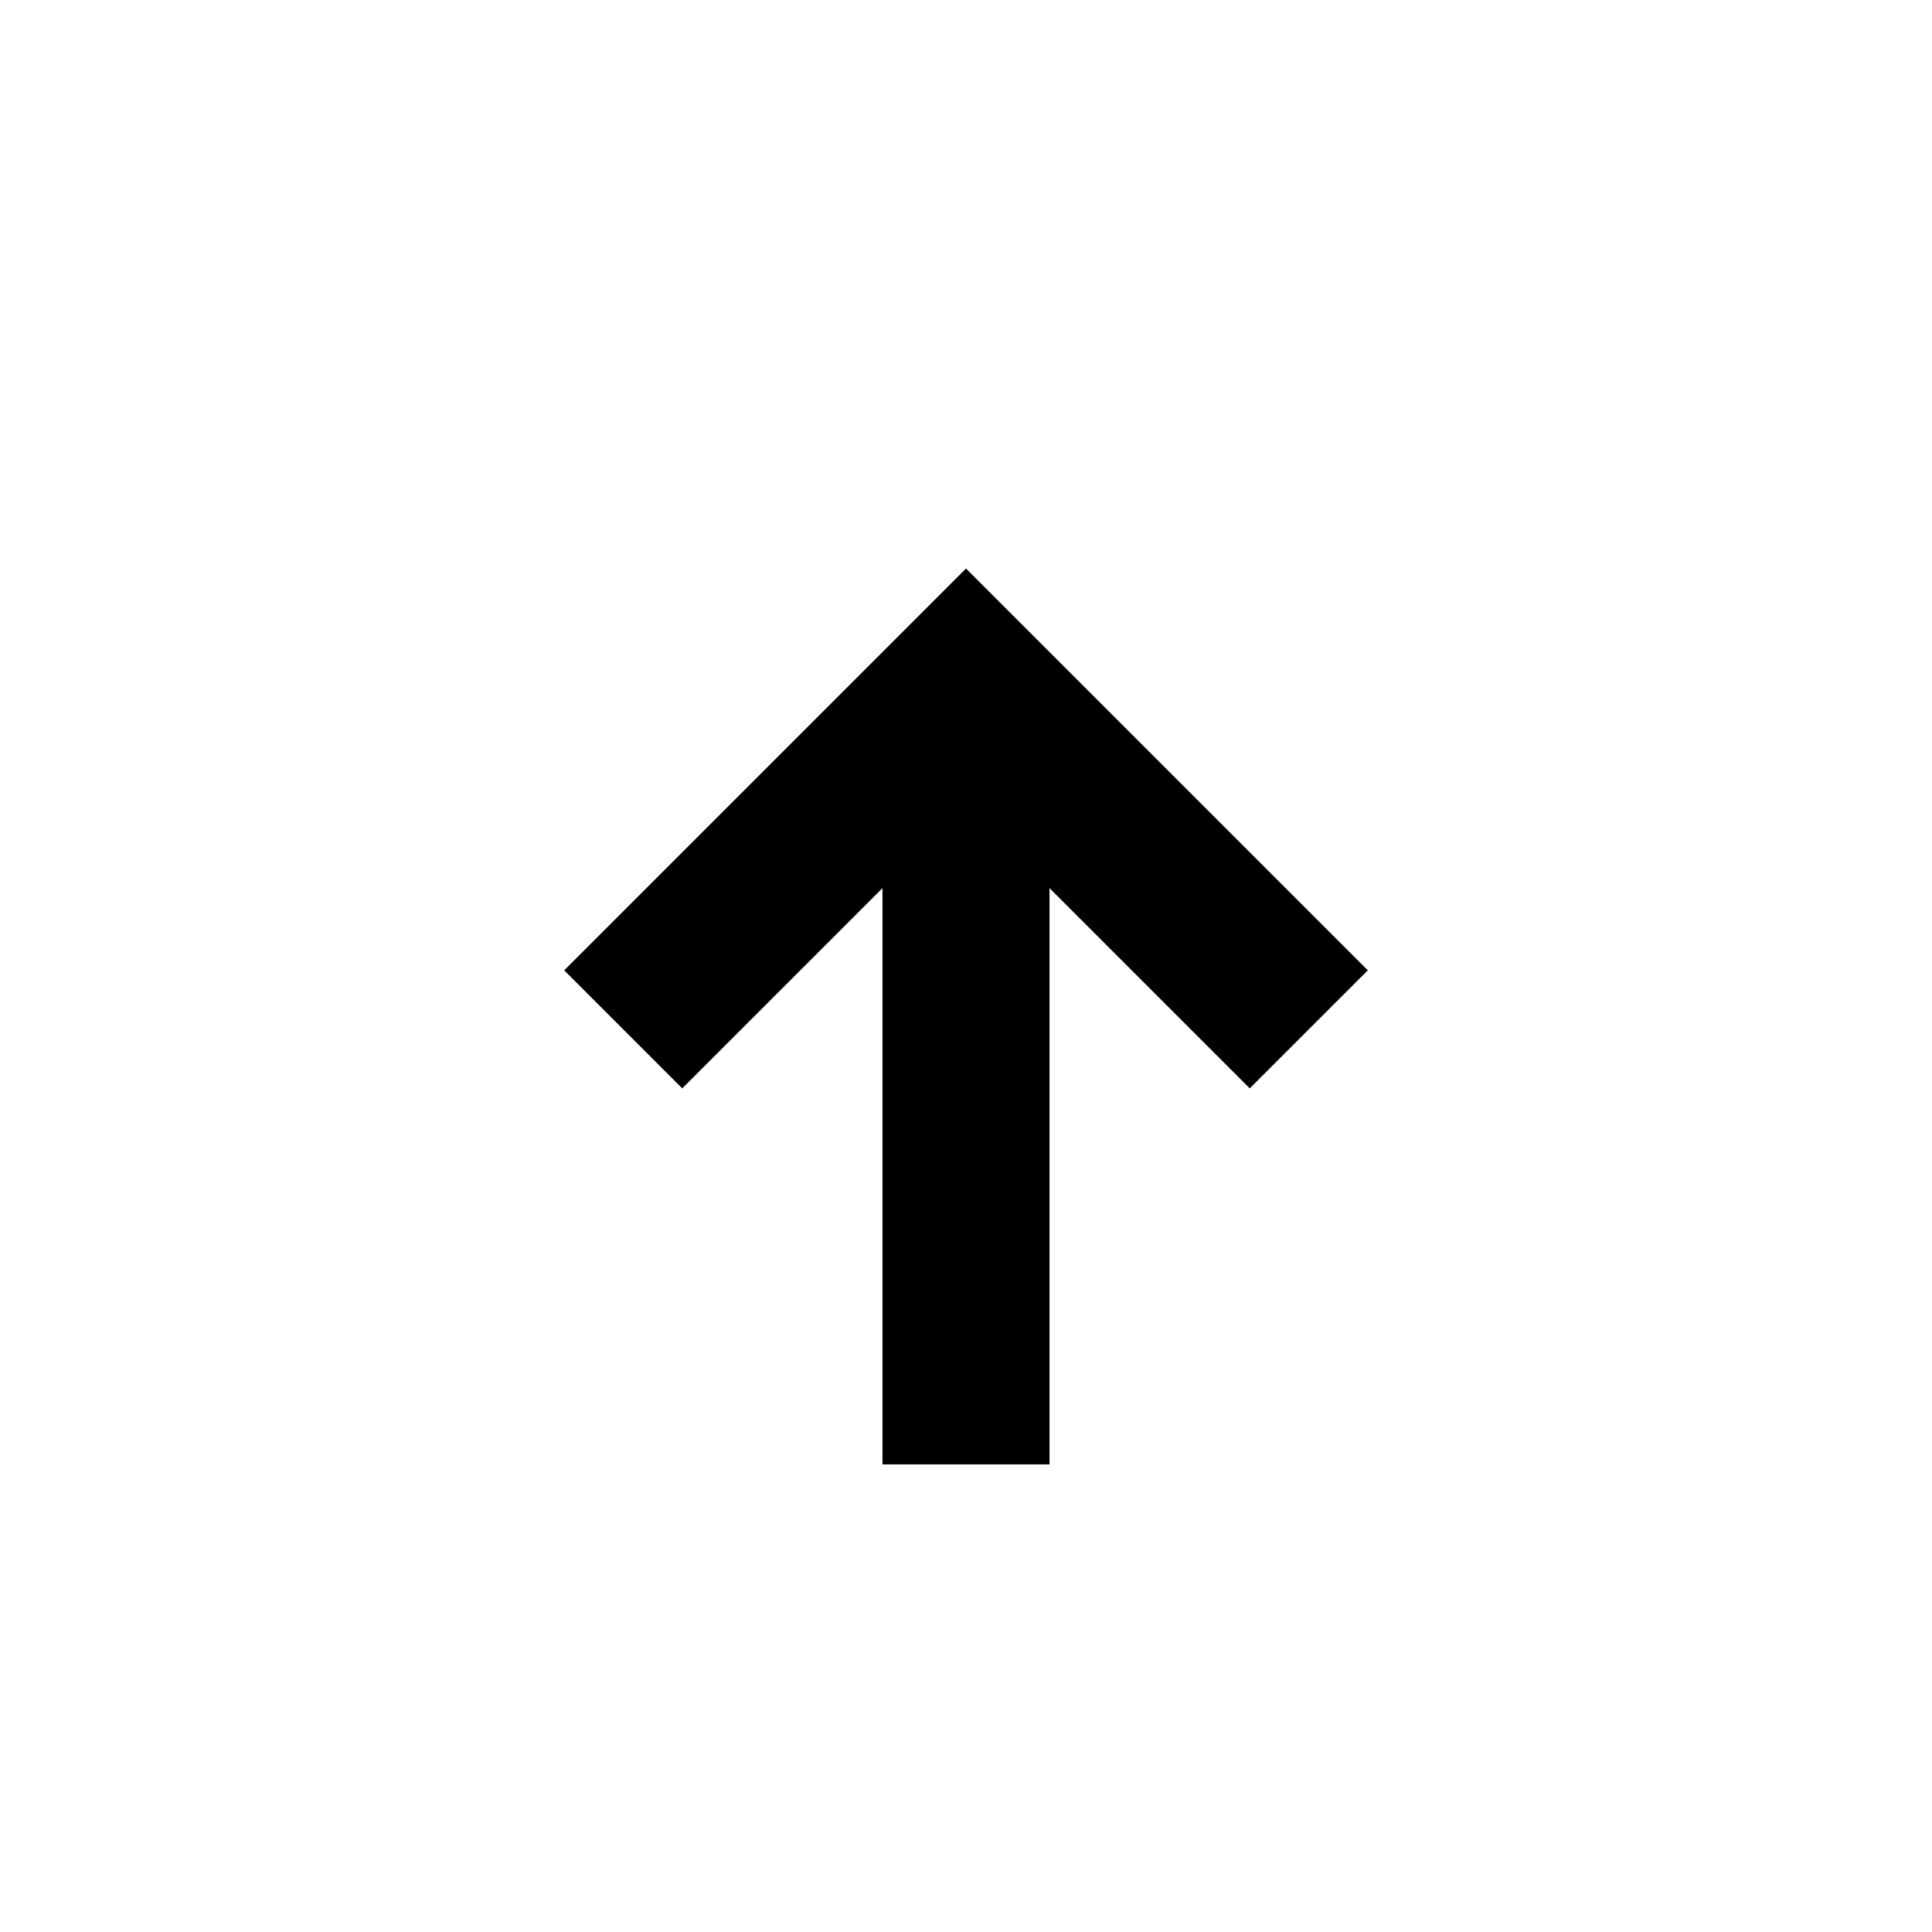 <svg xmlns="http://www.w3.org/2000/svg" height="20" viewBox="0 -960 960 960" width="20"><path d="M438.5-232.348v-286.347l-99.5 99.5-58.652-58.653L480-677.5l199.652 199.652L621-419.195l-99.5-99.5v286.347h-83Z"/></svg>